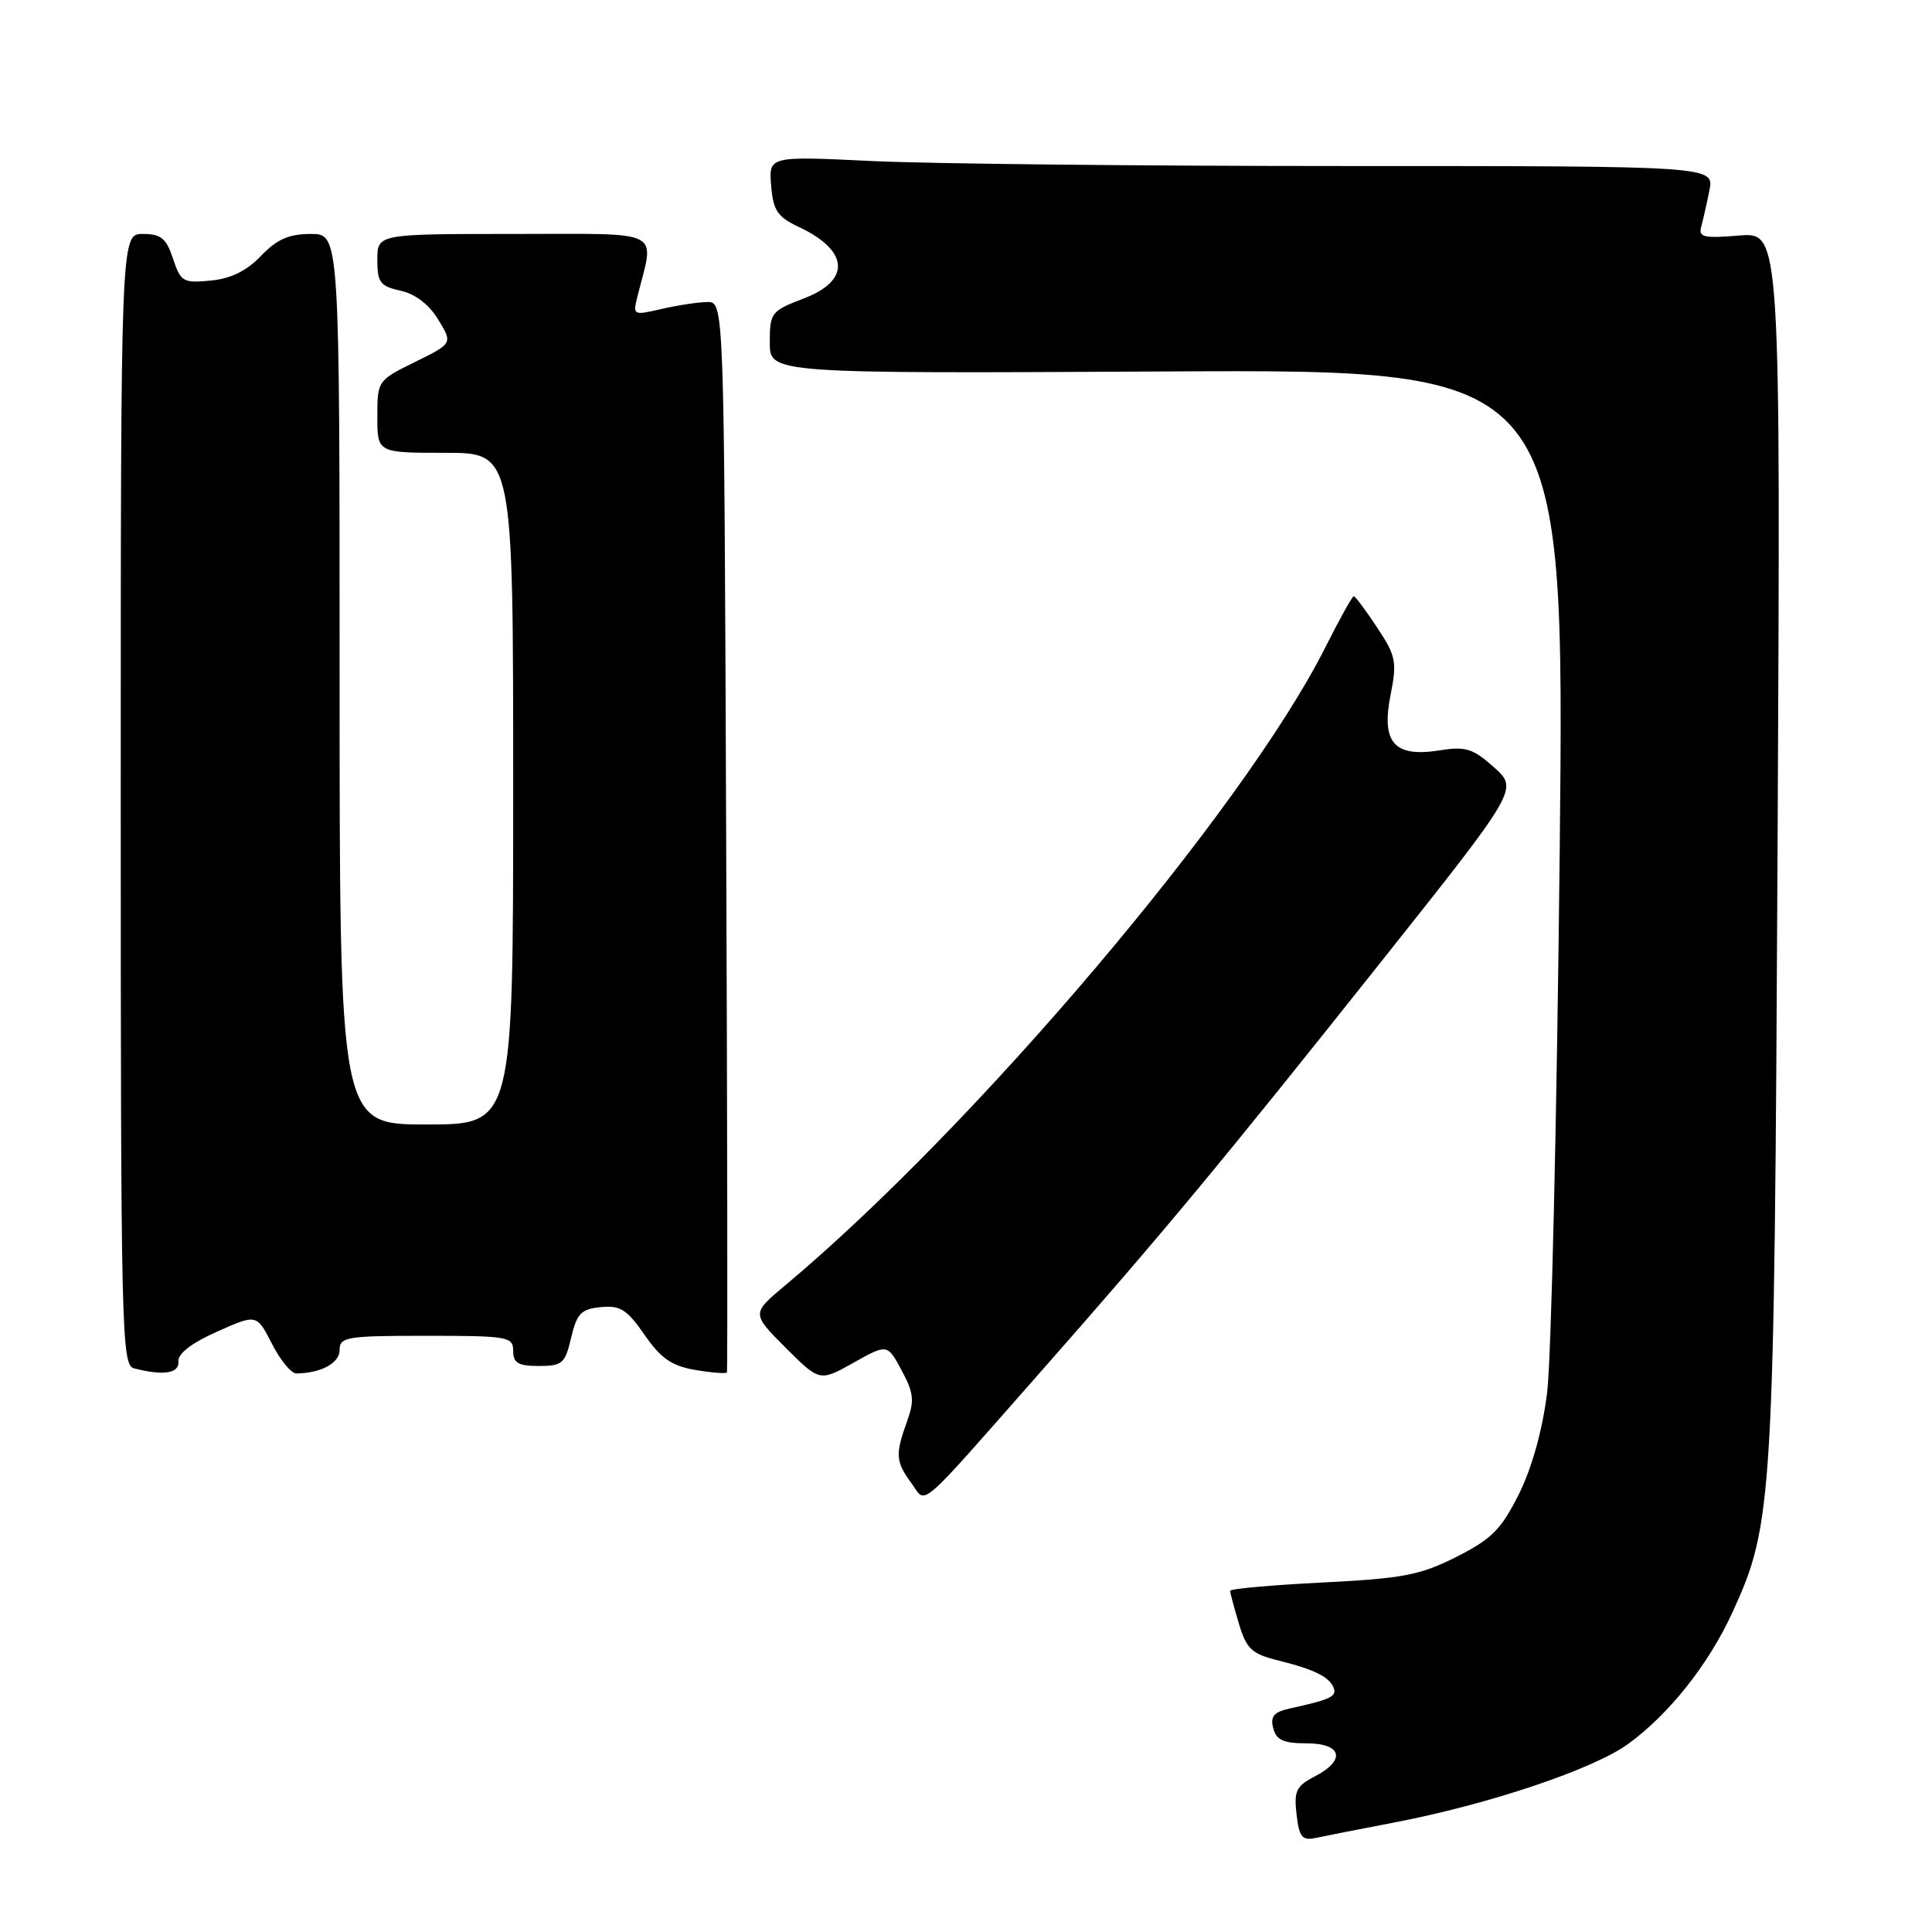 <?xml version="1.0" encoding="UTF-8" standalone="no"?>
<!DOCTYPE svg PUBLIC "-//W3C//DTD SVG 1.1//EN" "http://www.w3.org/Graphics/SVG/1.1/DTD/svg11.dtd" >
<svg xmlns="http://www.w3.org/2000/svg" xmlns:xlink="http://www.w3.org/1999/xlink" version="1.1" viewBox="0 0 256 256">
 <g >
 <path fill="currentColor"
d=" M 185.00 241.44 C 197.38 239.05 211.10 234.43 215.70 231.11 C 221.14 227.17 226.42 220.51 229.56 213.64 C 234.94 201.89 235.10 199.24 235.54 111.63 C 235.94 30.76 235.94 30.76 230.46 31.21 C 225.80 31.60 225.04 31.43 225.41 30.08 C 225.65 29.21 226.15 27.04 226.50 25.25 C 227.16 22.00 227.16 22.00 178.24 22.00 C 151.33 22.00 123.14 21.70 115.59 21.34 C 101.86 20.68 101.86 20.68 102.18 24.59 C 102.45 27.89 103.01 28.73 105.82 30.06 C 112.51 33.20 112.79 37.15 106.50 39.55 C 102.17 41.21 102.00 41.43 102.00 45.39 C 102.00 49.50 102.00 49.50 154.66 49.22 C 207.33 48.95 207.33 48.95 206.67 112.77 C 206.30 147.87 205.55 180.17 205.00 184.55 C 204.37 189.57 202.98 194.53 201.25 198.00 C 198.92 202.66 197.65 203.93 192.99 206.29 C 188.17 208.72 185.93 209.15 175.24 209.69 C 168.51 210.03 163.00 210.52 163.00 210.79 C 163.00 211.05 163.52 213.01 164.16 215.14 C 165.17 218.51 165.84 219.14 169.41 220.03 C 174.24 221.23 176.25 222.24 176.75 223.74 C 177.10 224.81 176.20 225.22 170.84 226.40 C 168.79 226.86 168.30 227.44 168.71 229.00 C 169.12 230.57 170.07 231.00 173.12 231.00 C 177.84 231.00 178.39 233.23 174.19 235.40 C 171.75 236.66 171.44 237.32 171.80 240.42 C 172.15 243.45 172.54 243.92 174.36 243.53 C 175.54 243.28 180.32 242.34 185.00 241.44 Z  M 138.13 181.50 C 154.10 163.38 161.95 153.93 182.93 127.53 C 201.19 104.56 201.19 104.56 197.96 101.67 C 195.15 99.17 194.21 98.87 190.73 99.43 C 184.75 100.38 183.01 98.42 184.25 92.12 C 185.13 87.68 184.98 86.93 182.47 83.14 C 180.97 80.86 179.57 79.00 179.38 79.00 C 179.18 79.00 177.47 82.09 175.57 85.86 C 164.80 107.24 129.23 149.24 104.04 170.32 C 99.58 174.05 99.58 174.05 104.09 178.57 C 108.61 183.08 108.61 183.08 113.09 180.57 C 117.58 178.06 117.58 178.06 119.47 181.58 C 121.08 184.57 121.19 185.59 120.18 188.37 C 118.61 192.71 118.68 193.69 120.75 196.50 C 122.83 199.32 121.14 200.78 138.13 181.50 Z  M 23.64 180.40 C 23.55 179.37 25.38 177.96 28.76 176.45 C 34.01 174.11 34.01 174.11 36.03 178.05 C 37.13 180.22 38.59 181.99 39.27 181.99 C 42.54 181.95 45.00 180.62 45.00 178.88 C 45.00 177.15 45.90 177.00 56.50 177.00 C 67.33 177.00 68.00 177.12 68.00 179.00 C 68.00 180.61 68.67 181.00 71.40 181.00 C 74.51 181.00 74.88 180.68 75.68 177.25 C 76.44 174.04 77.00 173.46 79.61 173.20 C 82.19 172.95 83.08 173.51 85.41 176.88 C 87.59 180.02 89.00 180.99 92.15 181.53 C 94.34 181.90 96.22 182.04 96.32 181.85 C 96.42 181.66 96.38 149.66 96.22 110.75 C 95.95 40.00 95.95 40.00 93.72 40.02 C 92.50 40.04 89.77 40.45 87.66 40.94 C 83.90 41.81 83.84 41.78 84.46 39.30 C 86.74 30.22 88.27 31.00 68.12 31.00 C 50.00 31.00 50.00 31.00 50.00 34.42 C 50.00 37.43 50.37 37.92 53.07 38.52 C 55.02 38.94 56.85 40.35 58.07 42.35 C 59.99 45.50 59.99 45.50 55.00 47.96 C 50.04 50.40 50.00 50.45 50.00 55.21 C 50.00 60.00 50.00 60.00 59.00 60.00 C 68.00 60.00 68.00 60.00 68.00 104.50 C 68.00 149.00 68.00 149.00 56.50 149.00 C 45.00 149.00 45.00 149.00 45.00 90.00 C 45.00 31.00 45.00 31.00 41.19 31.00 C 38.28 31.00 36.71 31.69 34.59 33.90 C 32.68 35.90 30.59 36.92 27.91 37.18 C 24.26 37.53 23.94 37.34 22.93 34.28 C 22.03 31.57 21.34 31.00 18.92 31.00 C 16.00 31.00 16.00 31.00 16.00 105.93 C 16.00 176.44 16.10 180.88 17.75 181.31 C 21.63 182.32 23.78 181.99 23.64 180.40 Z "/>
</g>
</svg>
